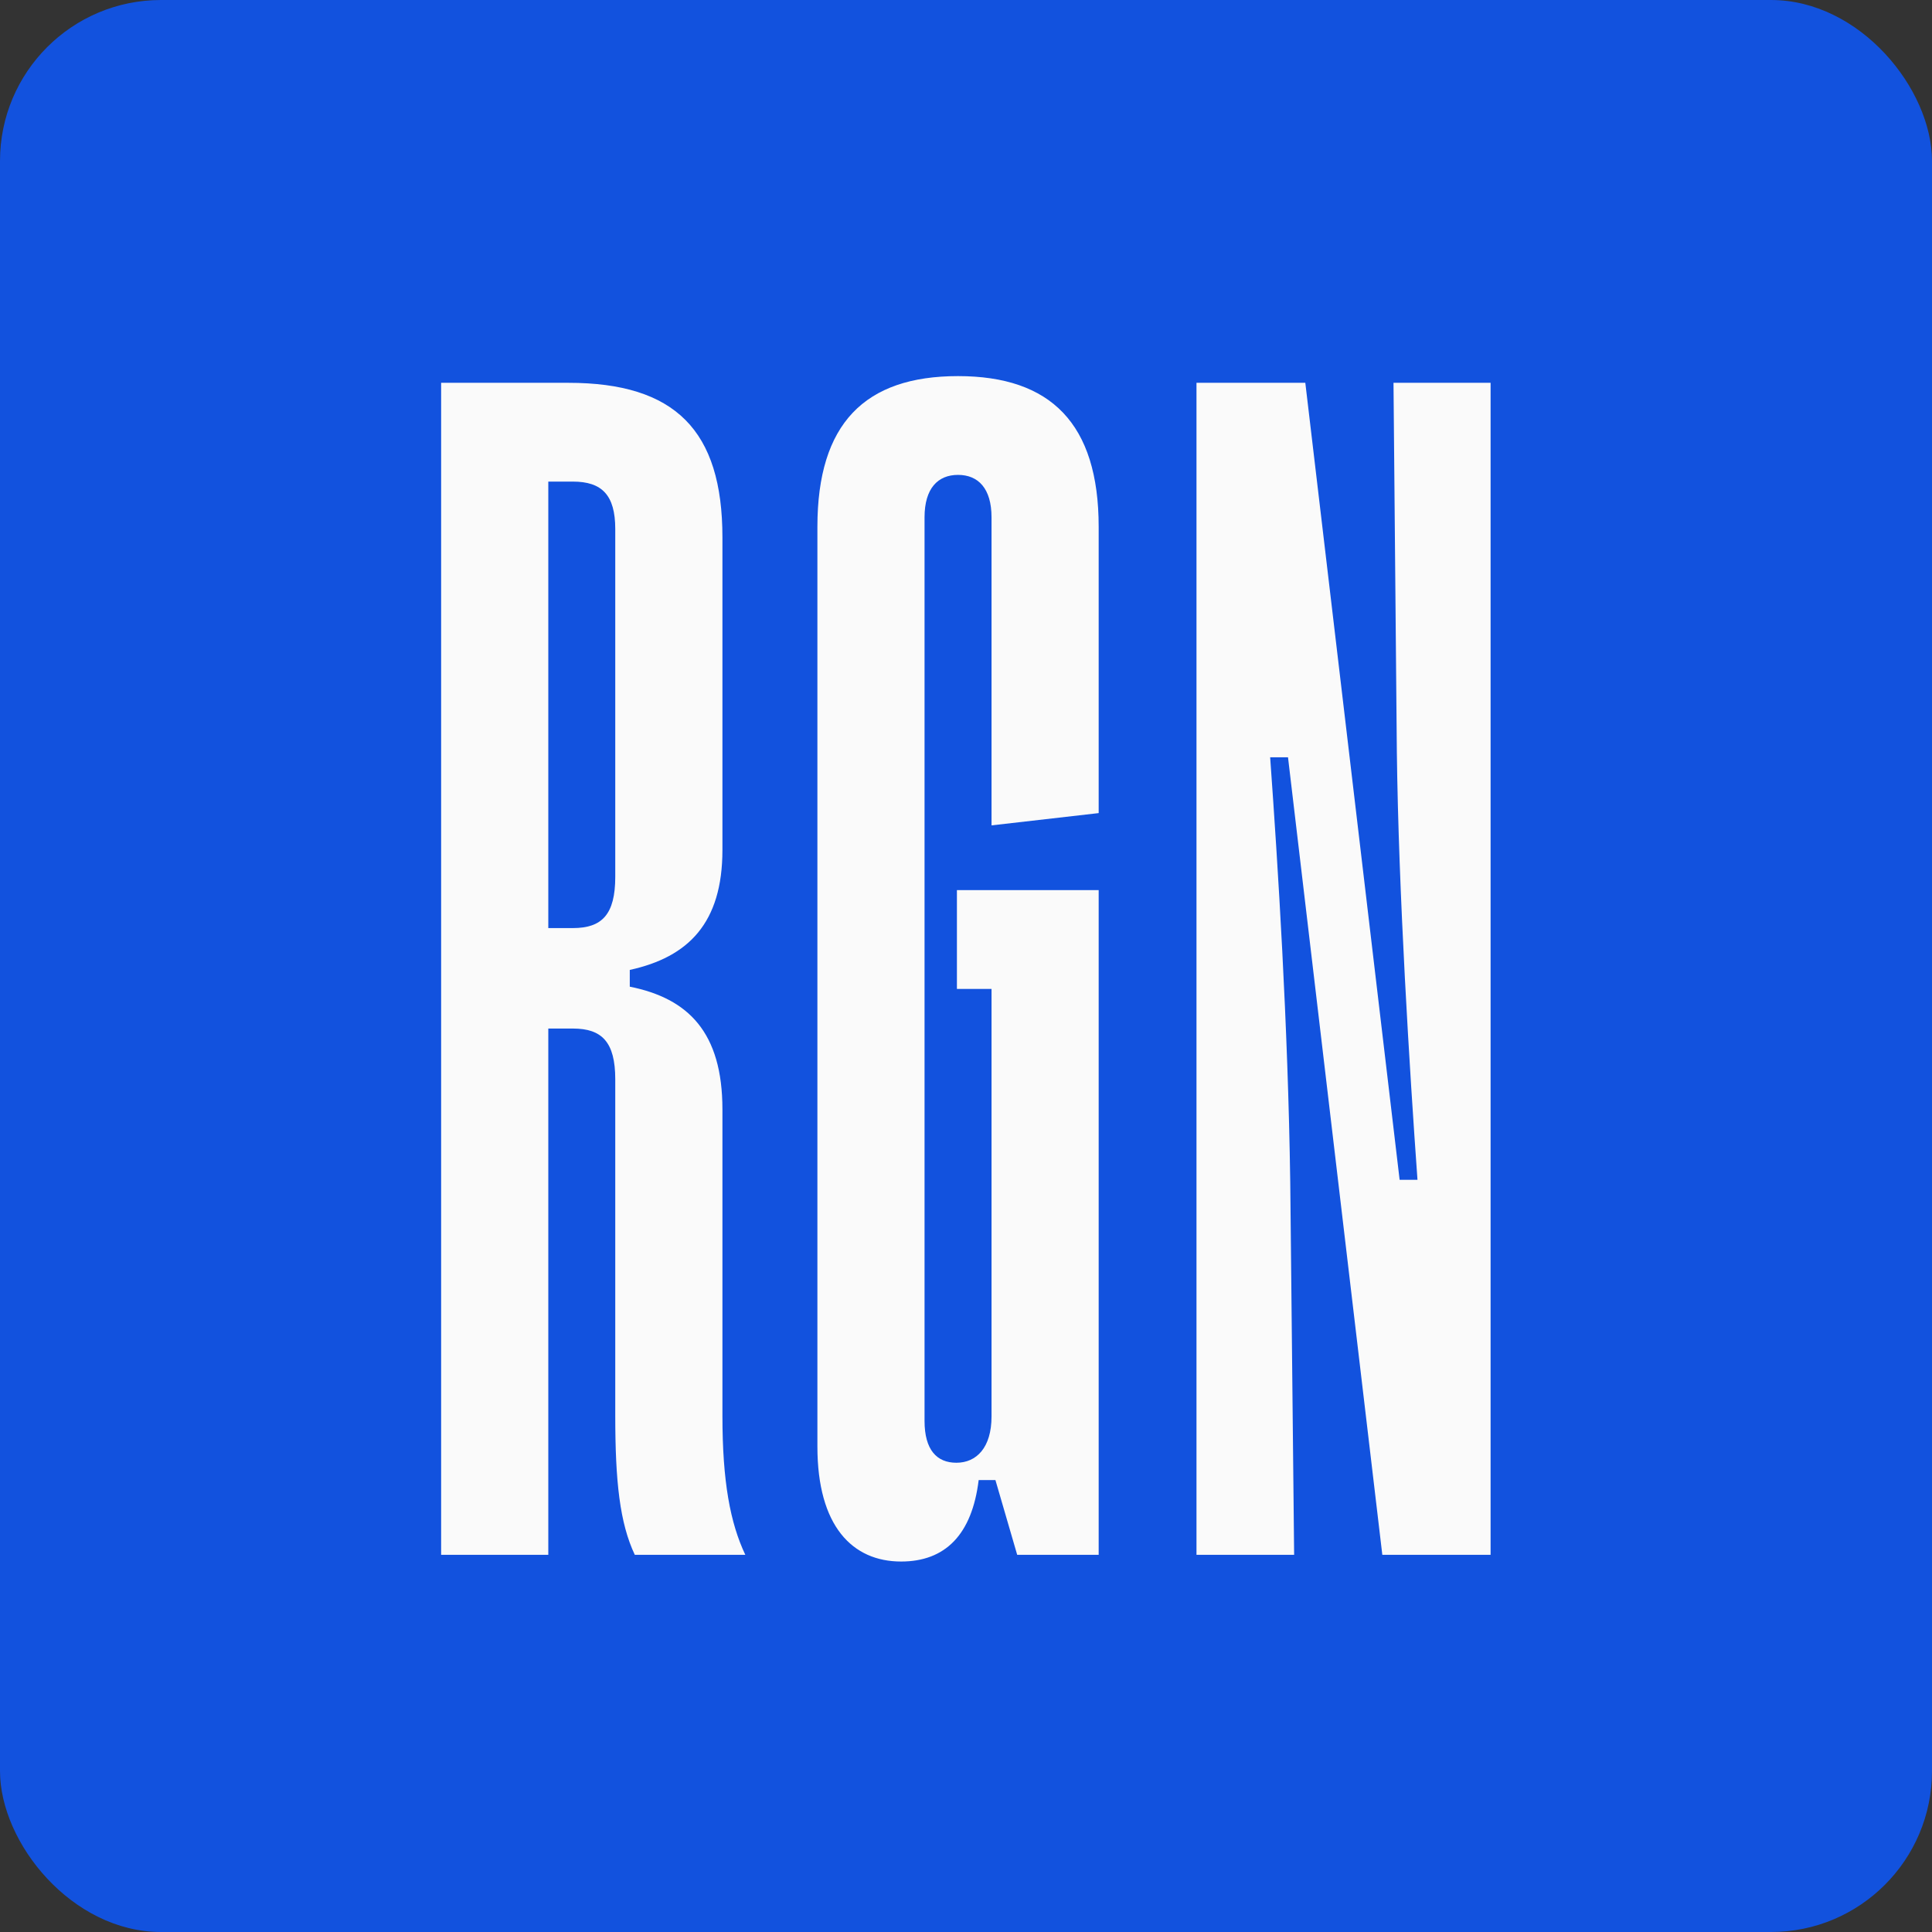 <svg width="70" height="70" viewBox="0 0 70 70" fill="none" xmlns="http://www.w3.org/2000/svg">
<rect x="0" y="0" width="70" height="70" fill="#333333" stroke="none"/>
<rect width="70" height="70" rx="5.833" fill="#1252DE"/>
<path d="M19.866 56.334H15.983V13.87H20.593C24.456 13.87 26.175 15.588 26.175 19.471V30.795C26.175 33.444 24.941 34.677 22.818 35.142V35.749C24.941 36.174 26.175 37.407 26.175 40.198V51.299C26.175 53.685 26.458 55.182 27.004 56.334H23C22.454 55.182 22.292 53.665 22.292 51.299V39.106C22.292 37.751 21.807 37.266 20.755 37.266H19.866V56.334ZM19.866 17.449V33.626H20.755C21.807 33.626 22.292 33.141 22.292 31.766V19.168C22.292 17.934 21.807 17.449 20.755 17.449H19.866ZM29.616 52.411V19.087C29.616 15.346 31.334 13.627 34.711 13.627C38.068 13.627 39.807 15.346 39.807 19.087V29.46L35.925 29.905V18.743C35.925 17.692 35.439 17.206 34.711 17.206C33.983 17.206 33.498 17.692 33.498 18.743V51.481C33.498 52.533 33.943 52.998 34.651 52.998C35.379 52.998 35.925 52.452 35.925 51.32V35.83H34.671V32.251H39.807V56.334H36.855L36.066 53.625H35.459C35.217 55.606 34.246 56.577 32.649 56.577C30.89 56.577 29.616 55.303 29.616 52.411ZM46.889 56.334H43.351V13.87H47.294L50.711 42.746H51.358C51.075 38.803 50.671 32.332 50.61 27.216L50.489 13.87H54.007V56.334H50.084L46.667 27.438H46.02C46.303 31.381 46.667 37.124 46.748 42.827L46.889 56.334Z" fill="#FAFAFA"/>
</svg>
